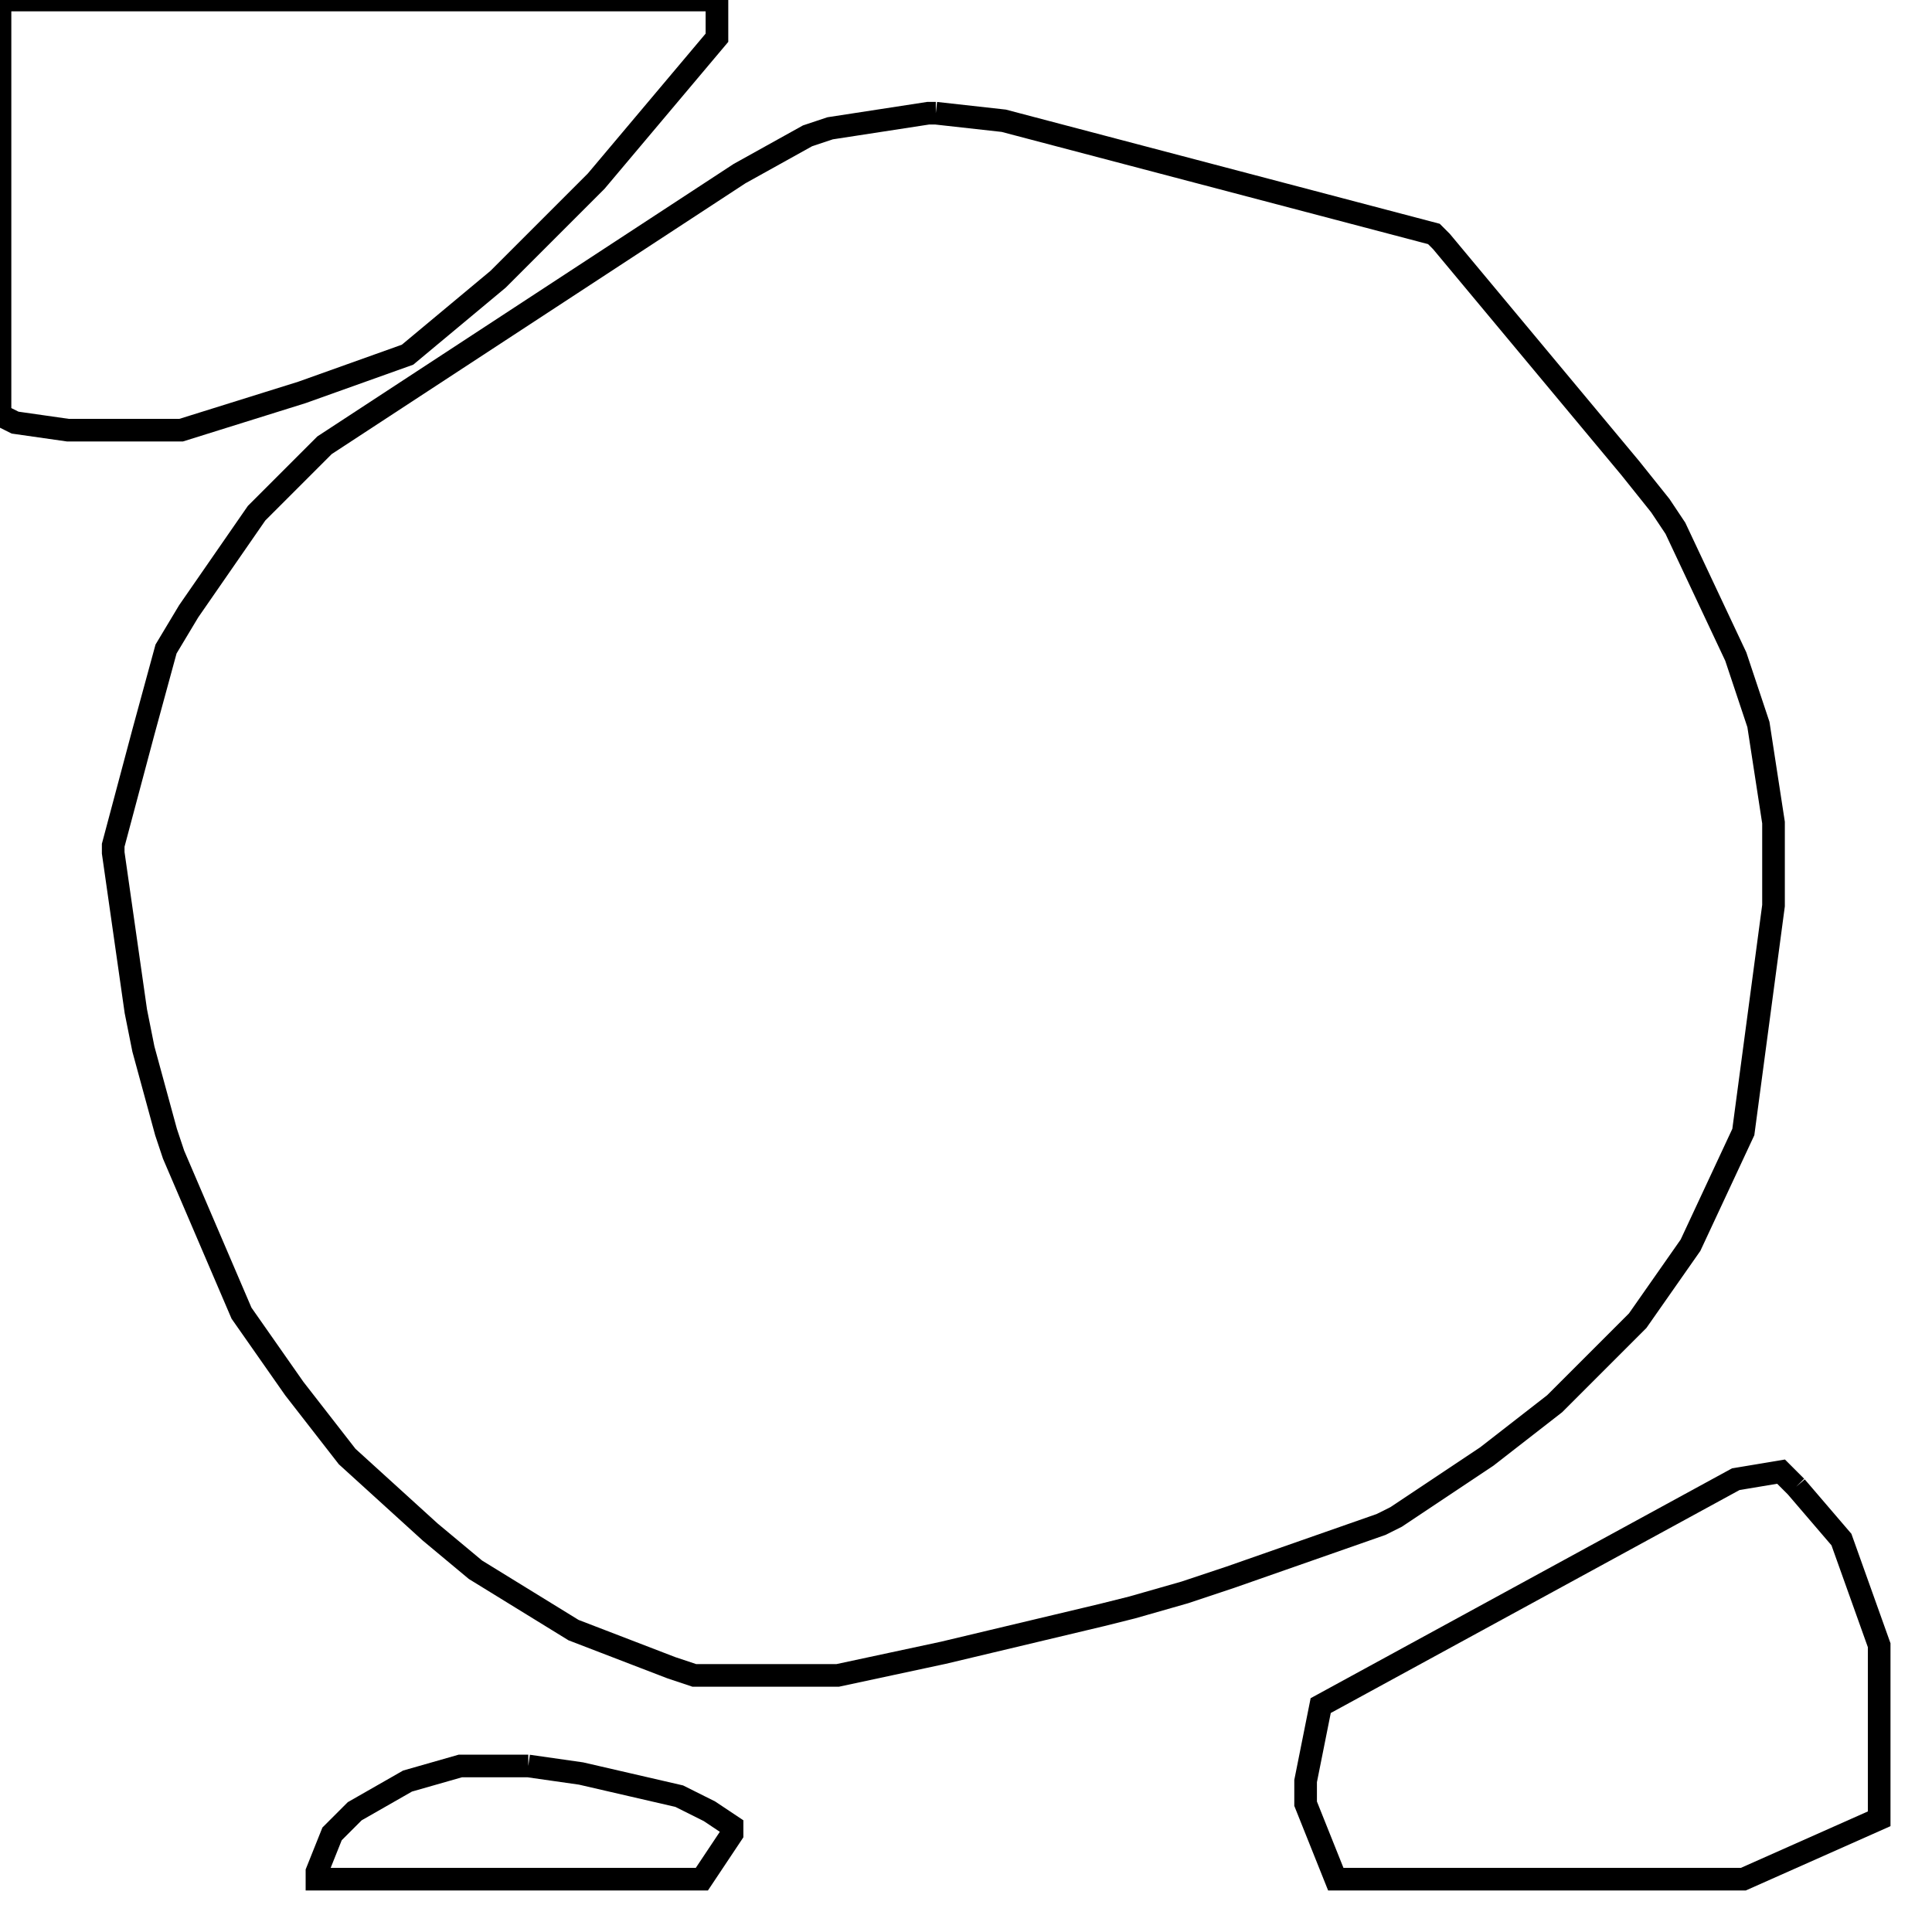 <svg width="256" height="256" xmlns="http://www.w3.org/2000/svg" fill-opacity="0" stroke="black" stroke-width="3" ><path d="M124 15 133 16 190 31 191 32 216 62 220 67 222 70 230 87 233 96 235 109 235 120 231 150 224 165 217 175 206 186 197 193 185 201 183 202 163 209 157 211 150 213 146 214 125 219 111 222 92 222 89 221 76 216 63 208 57 203 46 193 39 184 32 174 23 153 22 150 19 139 18 134 15 113 15 112 19 97 22 86 25 81 34 68 43 59 98 23 107 18 110 17 123 15 124 15 "/><path d="M95 0 95 5 79 24 66 37 54 47 40 52 24 57 9 57 2 56 0 55 0 0 95 0 "/><path d="M238 197 244 204 249 218 249 241 231 249 177 249 173 239 173 236 175 226 230 196 236 195 238 197 "/><path d="M70 234 77 235 90 238 94 240 97 242 97 243 93 249 42 249 42 248 44 243 47 240 54 236 61 234 70 234 "/></svg>